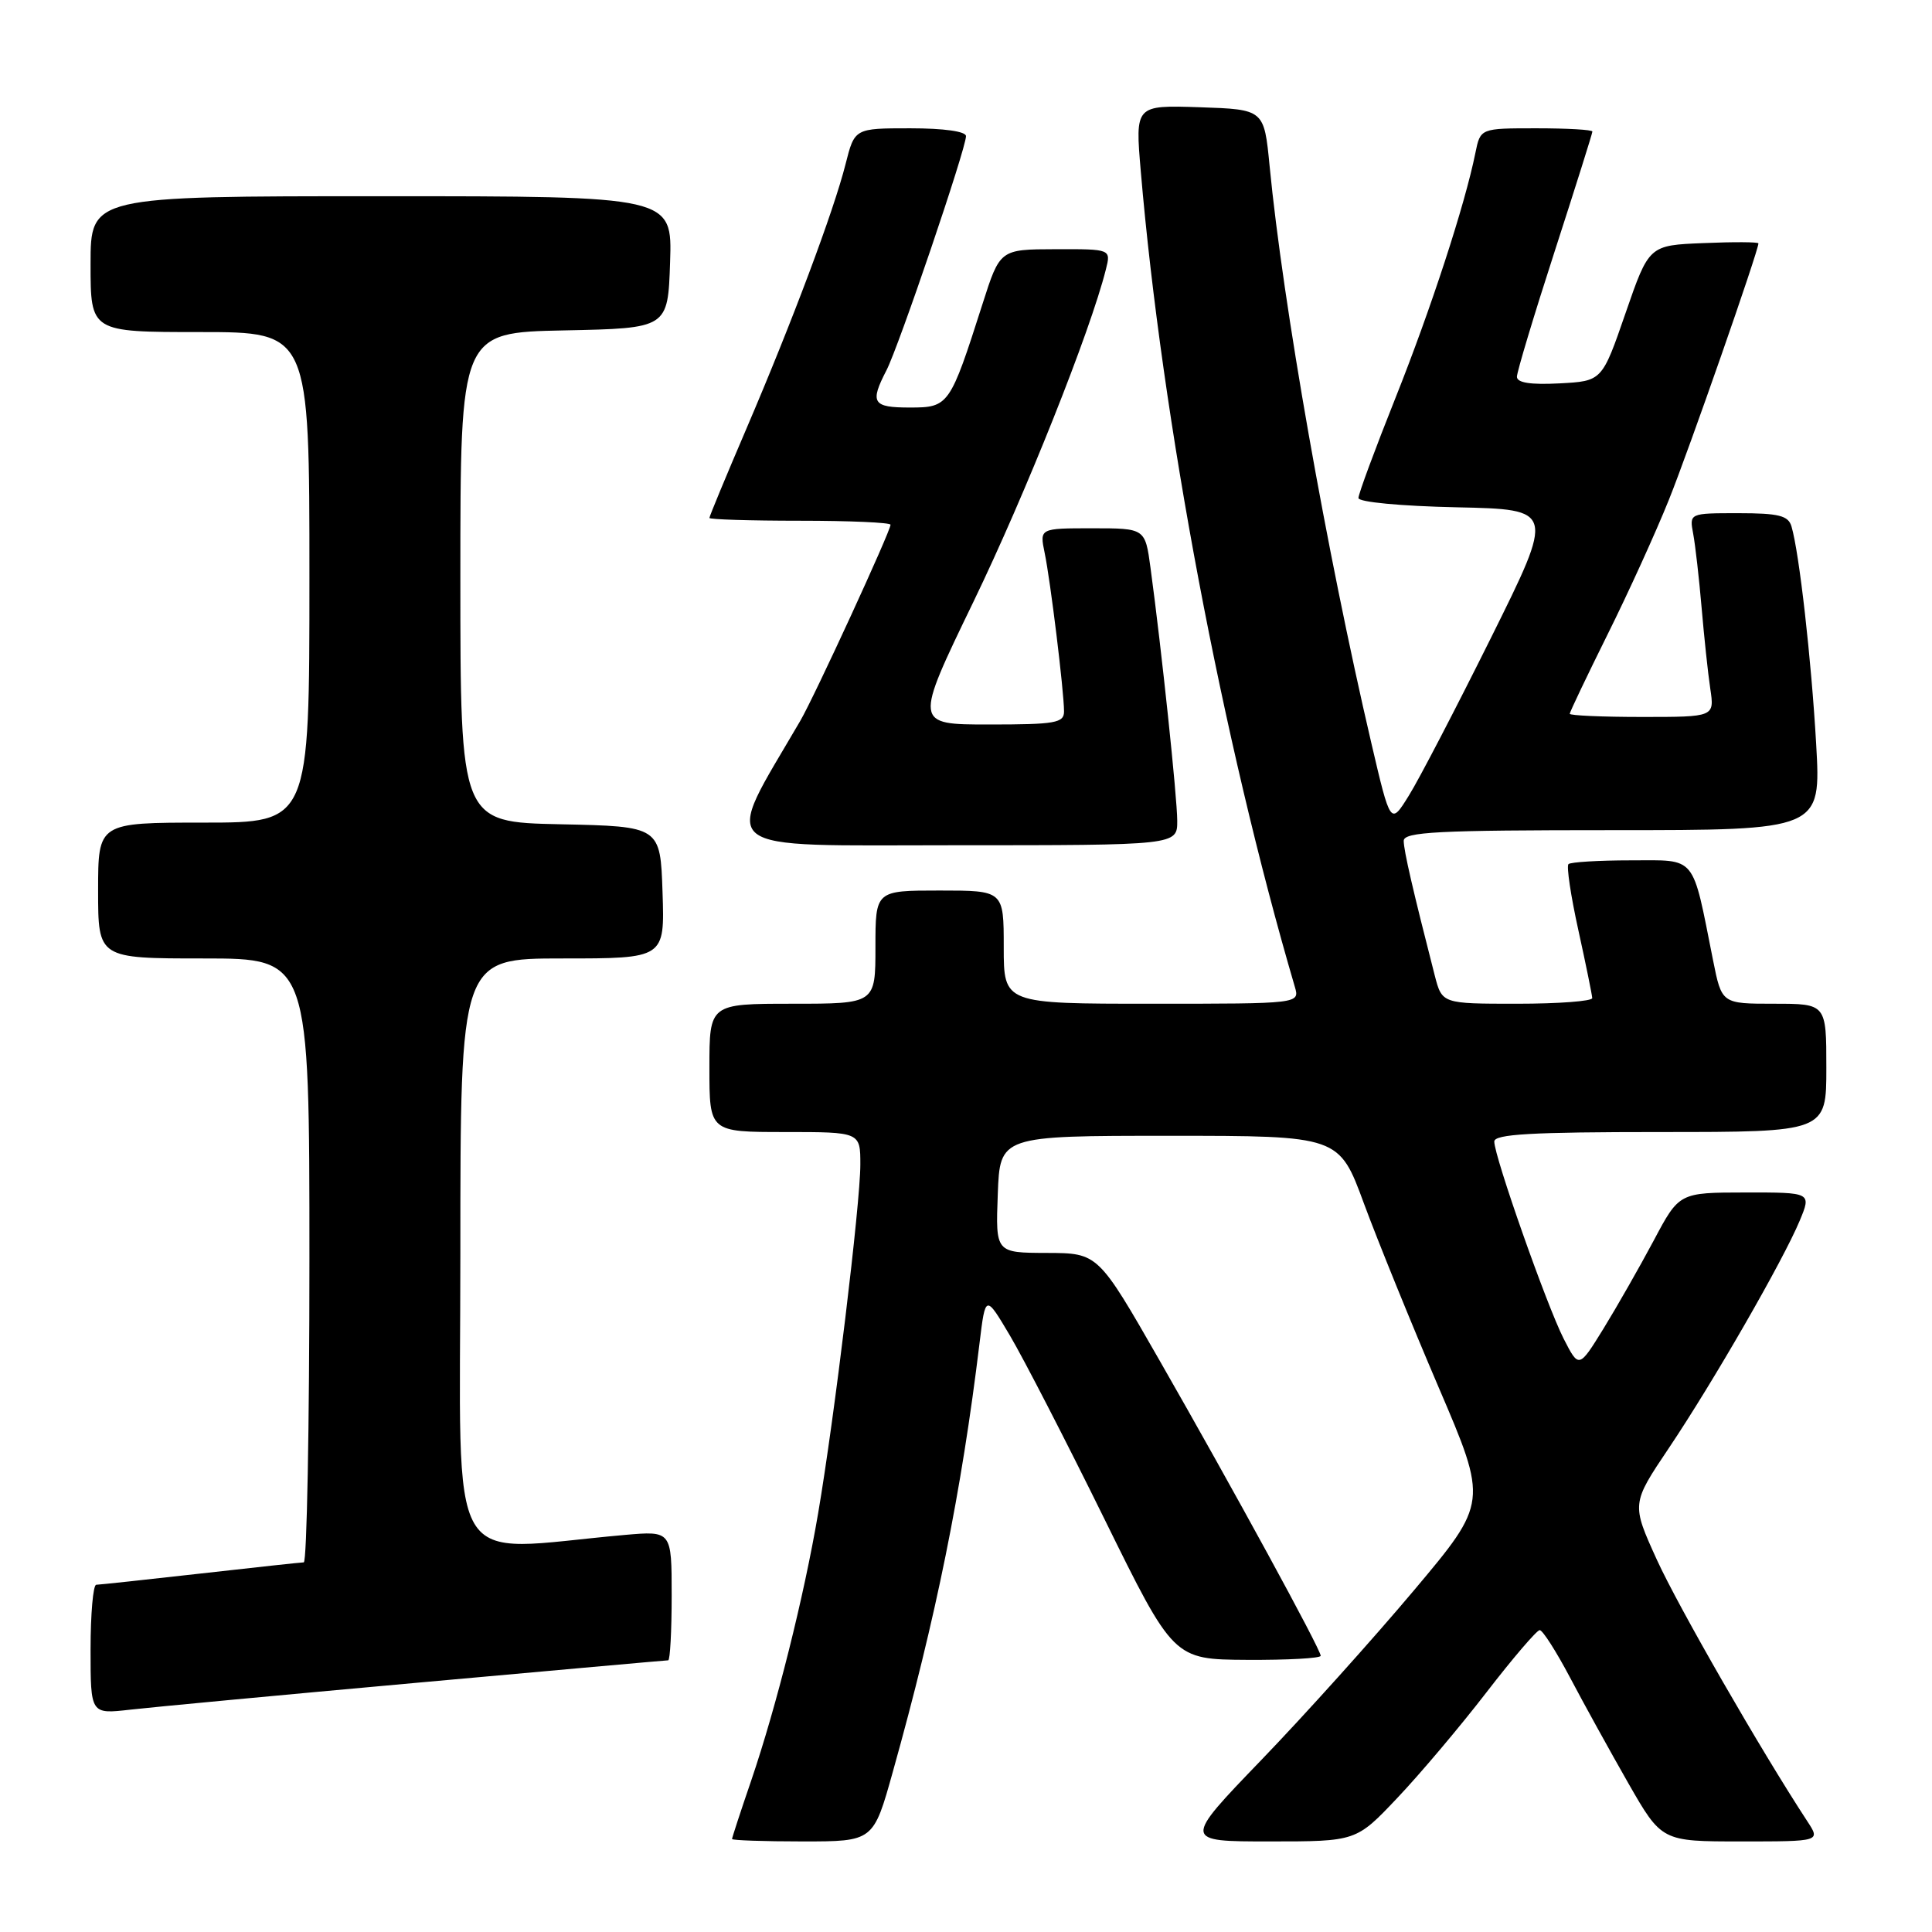 <?xml version="1.0" encoding="UTF-8" standalone="no"?>
<!DOCTYPE svg PUBLIC "-//W3C//DTD SVG 1.1//EN" "http://www.w3.org/Graphics/SVG/1.1/DTD/svg11.dtd" >
<svg xmlns="http://www.w3.org/2000/svg" xmlns:xlink="http://www.w3.org/1999/xlink" version="1.1" viewBox="0 0 256 256">
 <g >
 <path fill="currentColor"
d=" M 118.31 234.75 C 124.05 214.26 127.41 197.64 129.79 178.00 C 130.58 171.50 130.58 171.50 133.84 177.00 C 135.63 180.03 141.24 190.91 146.30 201.19 C 155.50 219.88 155.50 219.88 165.25 219.94 C 170.61 219.97 175.00 219.73 175.00 219.40 C 175.00 218.55 163.30 197.11 153.65 180.27 C 145.50 166.04 145.50 166.04 138.71 166.02 C 131.92 166.00 131.92 166.00 132.21 158.25 C 132.50 150.50 132.50 150.50 154.96 150.50 C 177.43 150.50 177.43 150.50 180.74 159.50 C 182.57 164.45 187.01 175.38 190.61 183.79 C 197.16 199.07 197.16 199.07 187.33 210.76 C 181.92 217.19 172.83 227.30 167.12 233.22 C 156.74 244.00 156.74 244.00 168.22 244.00 C 179.70 244.00 179.70 244.00 185.14 238.25 C 188.14 235.09 193.46 228.79 196.96 224.25 C 200.46 219.71 203.64 216.00 204.02 216.00 C 204.41 216.00 206.20 218.81 208.02 222.25 C 209.83 225.69 213.31 231.99 215.74 236.25 C 220.18 244.00 220.18 244.00 230.70 244.00 C 241.23 244.00 241.23 244.00 239.48 241.33 C 233.33 231.94 222.42 212.97 219.55 206.69 C 216.17 199.26 216.17 199.26 221.13 191.88 C 227.02 183.11 236.28 167.01 238.47 161.75 C 240.03 158.00 240.03 158.00 231.26 158.01 C 222.50 158.02 222.50 158.02 219.12 164.39 C 217.25 167.89 214.26 173.14 212.47 176.05 C 209.21 181.33 209.21 181.33 207.19 177.38 C 204.95 172.98 198.00 153.24 198.00 151.26 C 198.00 150.28 202.93 150.00 220.00 150.00 C 242.00 150.00 242.00 150.00 242.00 141.50 C 242.00 133.00 242.00 133.00 235.07 133.00 C 228.14 133.00 228.14 133.00 226.99 127.25 C 224.17 113.11 224.90 114.00 216.13 114.00 C 211.84 114.00 208.11 114.23 207.83 114.50 C 207.55 114.78 208.14 118.72 209.14 123.25 C 210.14 127.79 210.96 131.84 210.98 132.25 C 210.99 132.66 206.52 133.00 201.04 133.00 C 191.08 133.00 191.08 133.00 190.11 129.25 C 187.23 118.02 186.00 112.69 186.00 111.42 C 186.00 110.23 190.44 110.00 213.65 110.00 C 241.30 110.00 241.30 110.00 240.65 98.57 C 240.01 87.38 238.41 73.23 237.38 69.75 C 236.96 68.32 235.69 68.00 230.35 68.00 C 223.84 68.00 223.84 68.00 224.36 70.75 C 224.64 72.26 225.14 76.65 225.47 80.50 C 225.80 84.35 226.31 89.19 226.62 91.25 C 227.18 95.00 227.18 95.00 217.59 95.00 C 212.31 95.00 208.00 94.81 208.00 94.58 C 208.00 94.35 210.26 89.62 213.01 84.07 C 215.77 78.53 219.42 70.50 221.13 66.24 C 223.79 59.63 233.00 33.24 233.00 32.25 C 233.00 32.06 229.74 32.04 225.75 32.21 C 218.50 32.50 218.50 32.50 215.39 41.50 C 212.28 50.50 212.28 50.50 206.64 50.80 C 202.81 51.00 201.00 50.72 201.00 49.92 C 201.00 49.28 203.25 41.80 206.00 33.31 C 208.75 24.81 211.00 17.67 211.00 17.43 C 211.00 17.19 207.66 17.00 203.58 17.00 C 196.16 17.00 196.16 17.00 195.50 20.25 C 194.12 27.11 189.59 40.99 184.89 52.77 C 182.20 59.51 180.00 65.46 180.00 65.99 C 180.00 66.53 185.61 67.06 193.01 67.22 C 206.01 67.50 206.01 67.50 197.57 84.50 C 192.92 93.85 188.03 103.26 186.68 105.42 C 184.25 109.34 184.25 109.34 181.70 98.42 C 175.78 73.05 170.00 40.30 168.23 22.00 C 167.50 14.50 167.50 14.50 158.96 14.21 C 150.41 13.93 150.41 13.93 151.16 22.71 C 153.97 55.66 162.01 98.19 171.57 130.75 C 172.23 133.00 172.23 133.00 152.62 133.00 C 133.00 133.00 133.00 133.00 133.00 125.50 C 133.00 118.00 133.00 118.00 124.50 118.00 C 116.00 118.00 116.00 118.00 116.00 125.50 C 116.00 133.00 116.00 133.00 105.00 133.00 C 94.00 133.00 94.00 133.00 94.00 141.50 C 94.00 150.00 94.00 150.00 104.00 150.00 C 114.00 150.00 114.00 150.00 114.00 154.31 C 114.00 159.48 110.56 187.92 108.41 200.50 C 106.52 211.63 102.88 226.12 99.54 235.93 C 98.14 240.01 97.00 243.50 97.00 243.68 C 97.00 243.85 101.21 244.00 106.36 244.00 C 115.73 244.00 115.73 244.00 118.31 234.75 Z  M 55.29 222.97 C 73.32 221.34 88.29 220.00 88.54 220.00 C 88.79 220.00 89.00 216.14 89.00 211.42 C 89.00 202.84 89.00 202.84 82.75 203.39 C 58.64 205.53 61.00 209.58 61.00 166.09 C 61.00 127.00 61.00 127.00 74.54 127.00 C 88.08 127.00 88.08 127.00 87.79 118.25 C 87.50 109.50 87.50 109.50 74.25 109.22 C 61.00 108.94 61.00 108.94 61.00 76.50 C 61.00 44.06 61.00 44.06 74.75 43.78 C 88.50 43.50 88.50 43.50 88.79 34.75 C 89.08 26.00 89.08 26.00 50.54 26.00 C 12.00 26.00 12.00 26.00 12.00 35.00 C 12.00 44.00 12.00 44.00 26.50 44.00 C 41.00 44.00 41.00 44.00 41.00 76.50 C 41.00 109.00 41.00 109.00 27.00 109.00 C 13.00 109.00 13.00 109.00 13.00 118.00 C 13.00 127.00 13.00 127.00 27.00 127.00 C 41.00 127.00 41.00 127.00 41.00 167.00 C 41.00 189.00 40.66 207.01 40.25 207.02 C 39.84 207.03 33.65 207.70 26.50 208.51 C 19.35 209.32 13.16 209.98 12.75 209.99 C 12.34 210.00 12.00 213.86 12.00 218.57 C 12.00 227.14 12.00 227.14 17.25 226.54 C 20.14 226.21 37.26 224.60 55.29 222.97 Z  M 155.99 108.75 C 155.98 105.62 153.92 86.09 152.45 75.25 C 151.74 70.00 151.74 70.00 144.75 70.00 C 137.75 70.00 137.75 70.00 138.42 73.25 C 139.19 76.93 140.98 91.59 140.99 94.25 C 141.00 95.80 139.86 96.00 131.06 96.00 C 121.12 96.00 121.12 96.00 128.98 79.75 C 135.86 65.53 144.47 43.92 146.53 35.72 C 147.22 33.00 147.22 33.00 139.86 33.02 C 132.50 33.04 132.50 33.04 130.19 40.27 C 125.87 53.78 125.72 54.00 120.55 54.00 C 115.62 54.00 115.23 53.38 117.46 49.07 C 119.09 45.92 128.00 19.69 128.00 18.04 C 128.00 17.41 125.07 17.00 120.62 17.00 C 113.24 17.00 113.24 17.00 112.04 21.75 C 110.48 27.94 104.98 42.62 98.87 56.88 C 96.19 63.13 94.00 68.42 94.00 68.63 C 94.00 68.83 99.40 69.00 106.00 69.00 C 112.60 69.00 118.00 69.24 118.00 69.53 C 118.00 70.39 107.94 92.25 106.05 95.50 C 95.66 113.33 94.01 112.00 126.45 112.00 C 156.00 112.00 156.00 112.00 155.99 108.75 Z "/>
</g>
</svg>